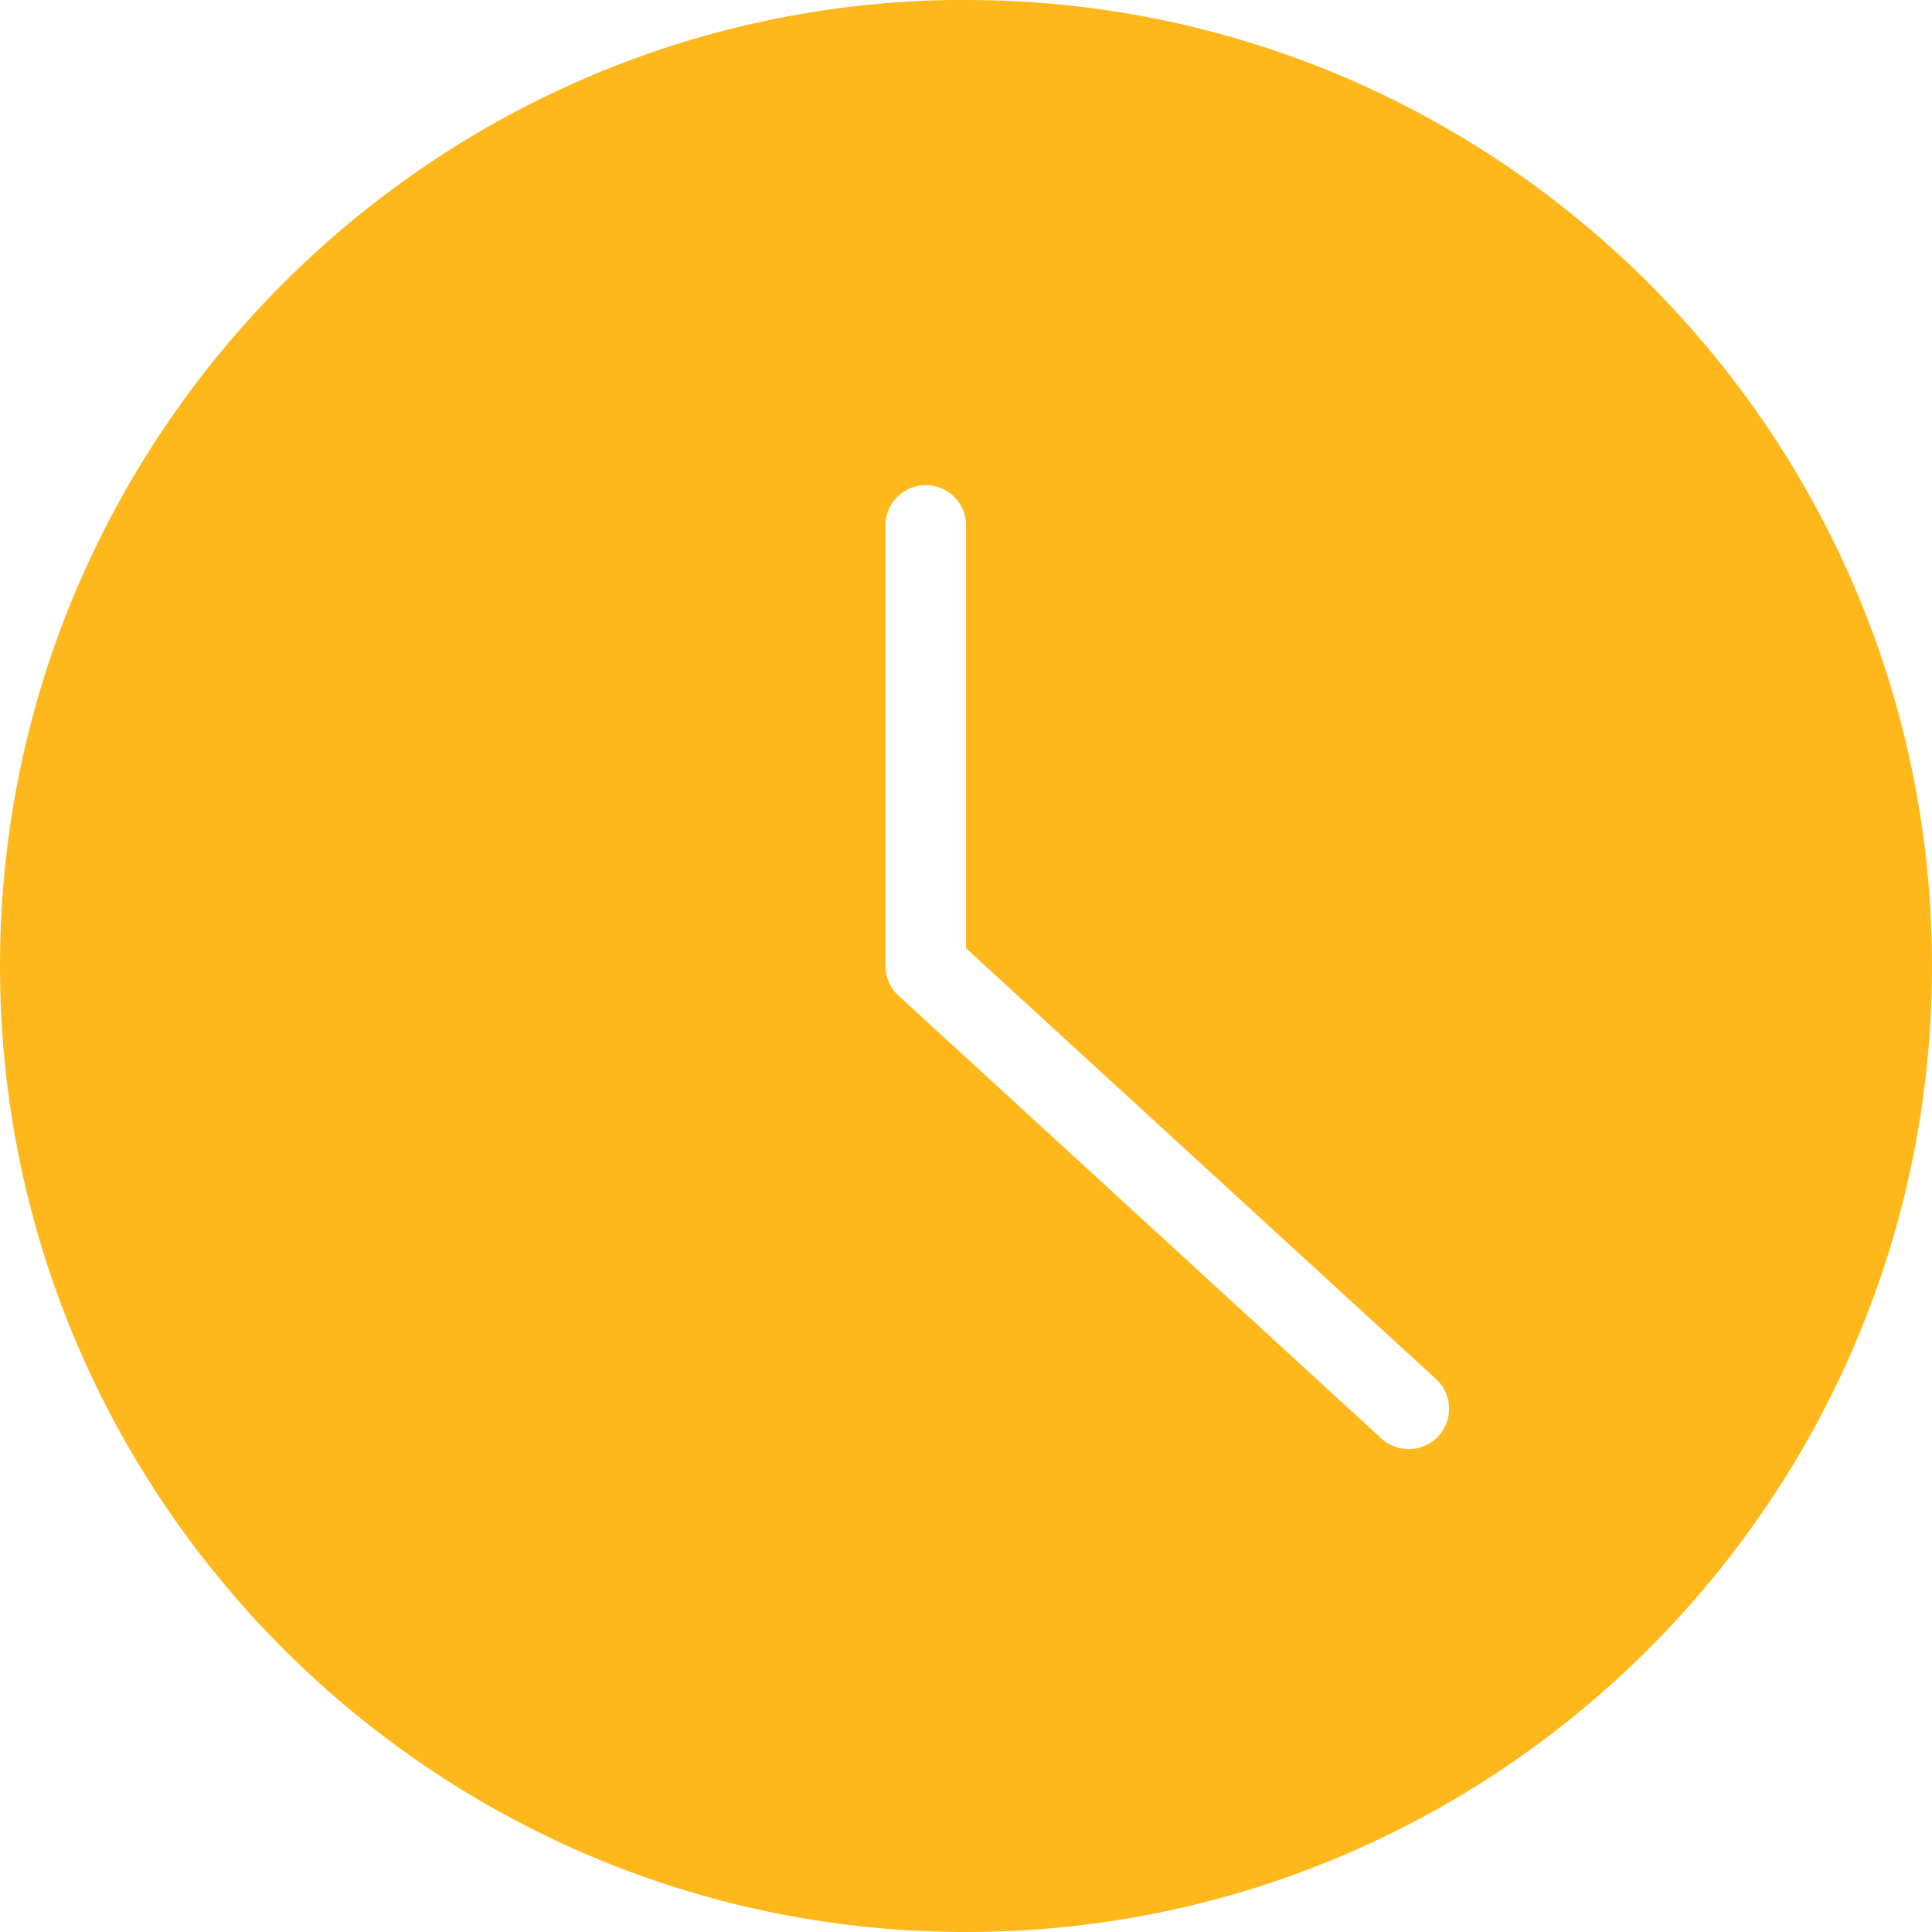 <svg xmlns="http://www.w3.org/2000/svg" width="15" height="15" viewBox="0 0 15 15">
    <path fill="#FFB81C" fill-rule="evenodd" d="M11.168 11.149a.313.313 0 0 1-.442.02L6.976 7.73a.313.313 0 0 1-.101-.231V4.062a.313.313 0 0 1 .625 0v3.3l3.649 3.345a.312.312 0 0 1 .019.442M7.5-.001C3.365 0 0 3.365 0 7.5 0 11.637 3.365 15 7.5 15S15 11.637 15 7.5C15 3.365 11.635 0 7.5 0"/>
</svg>
